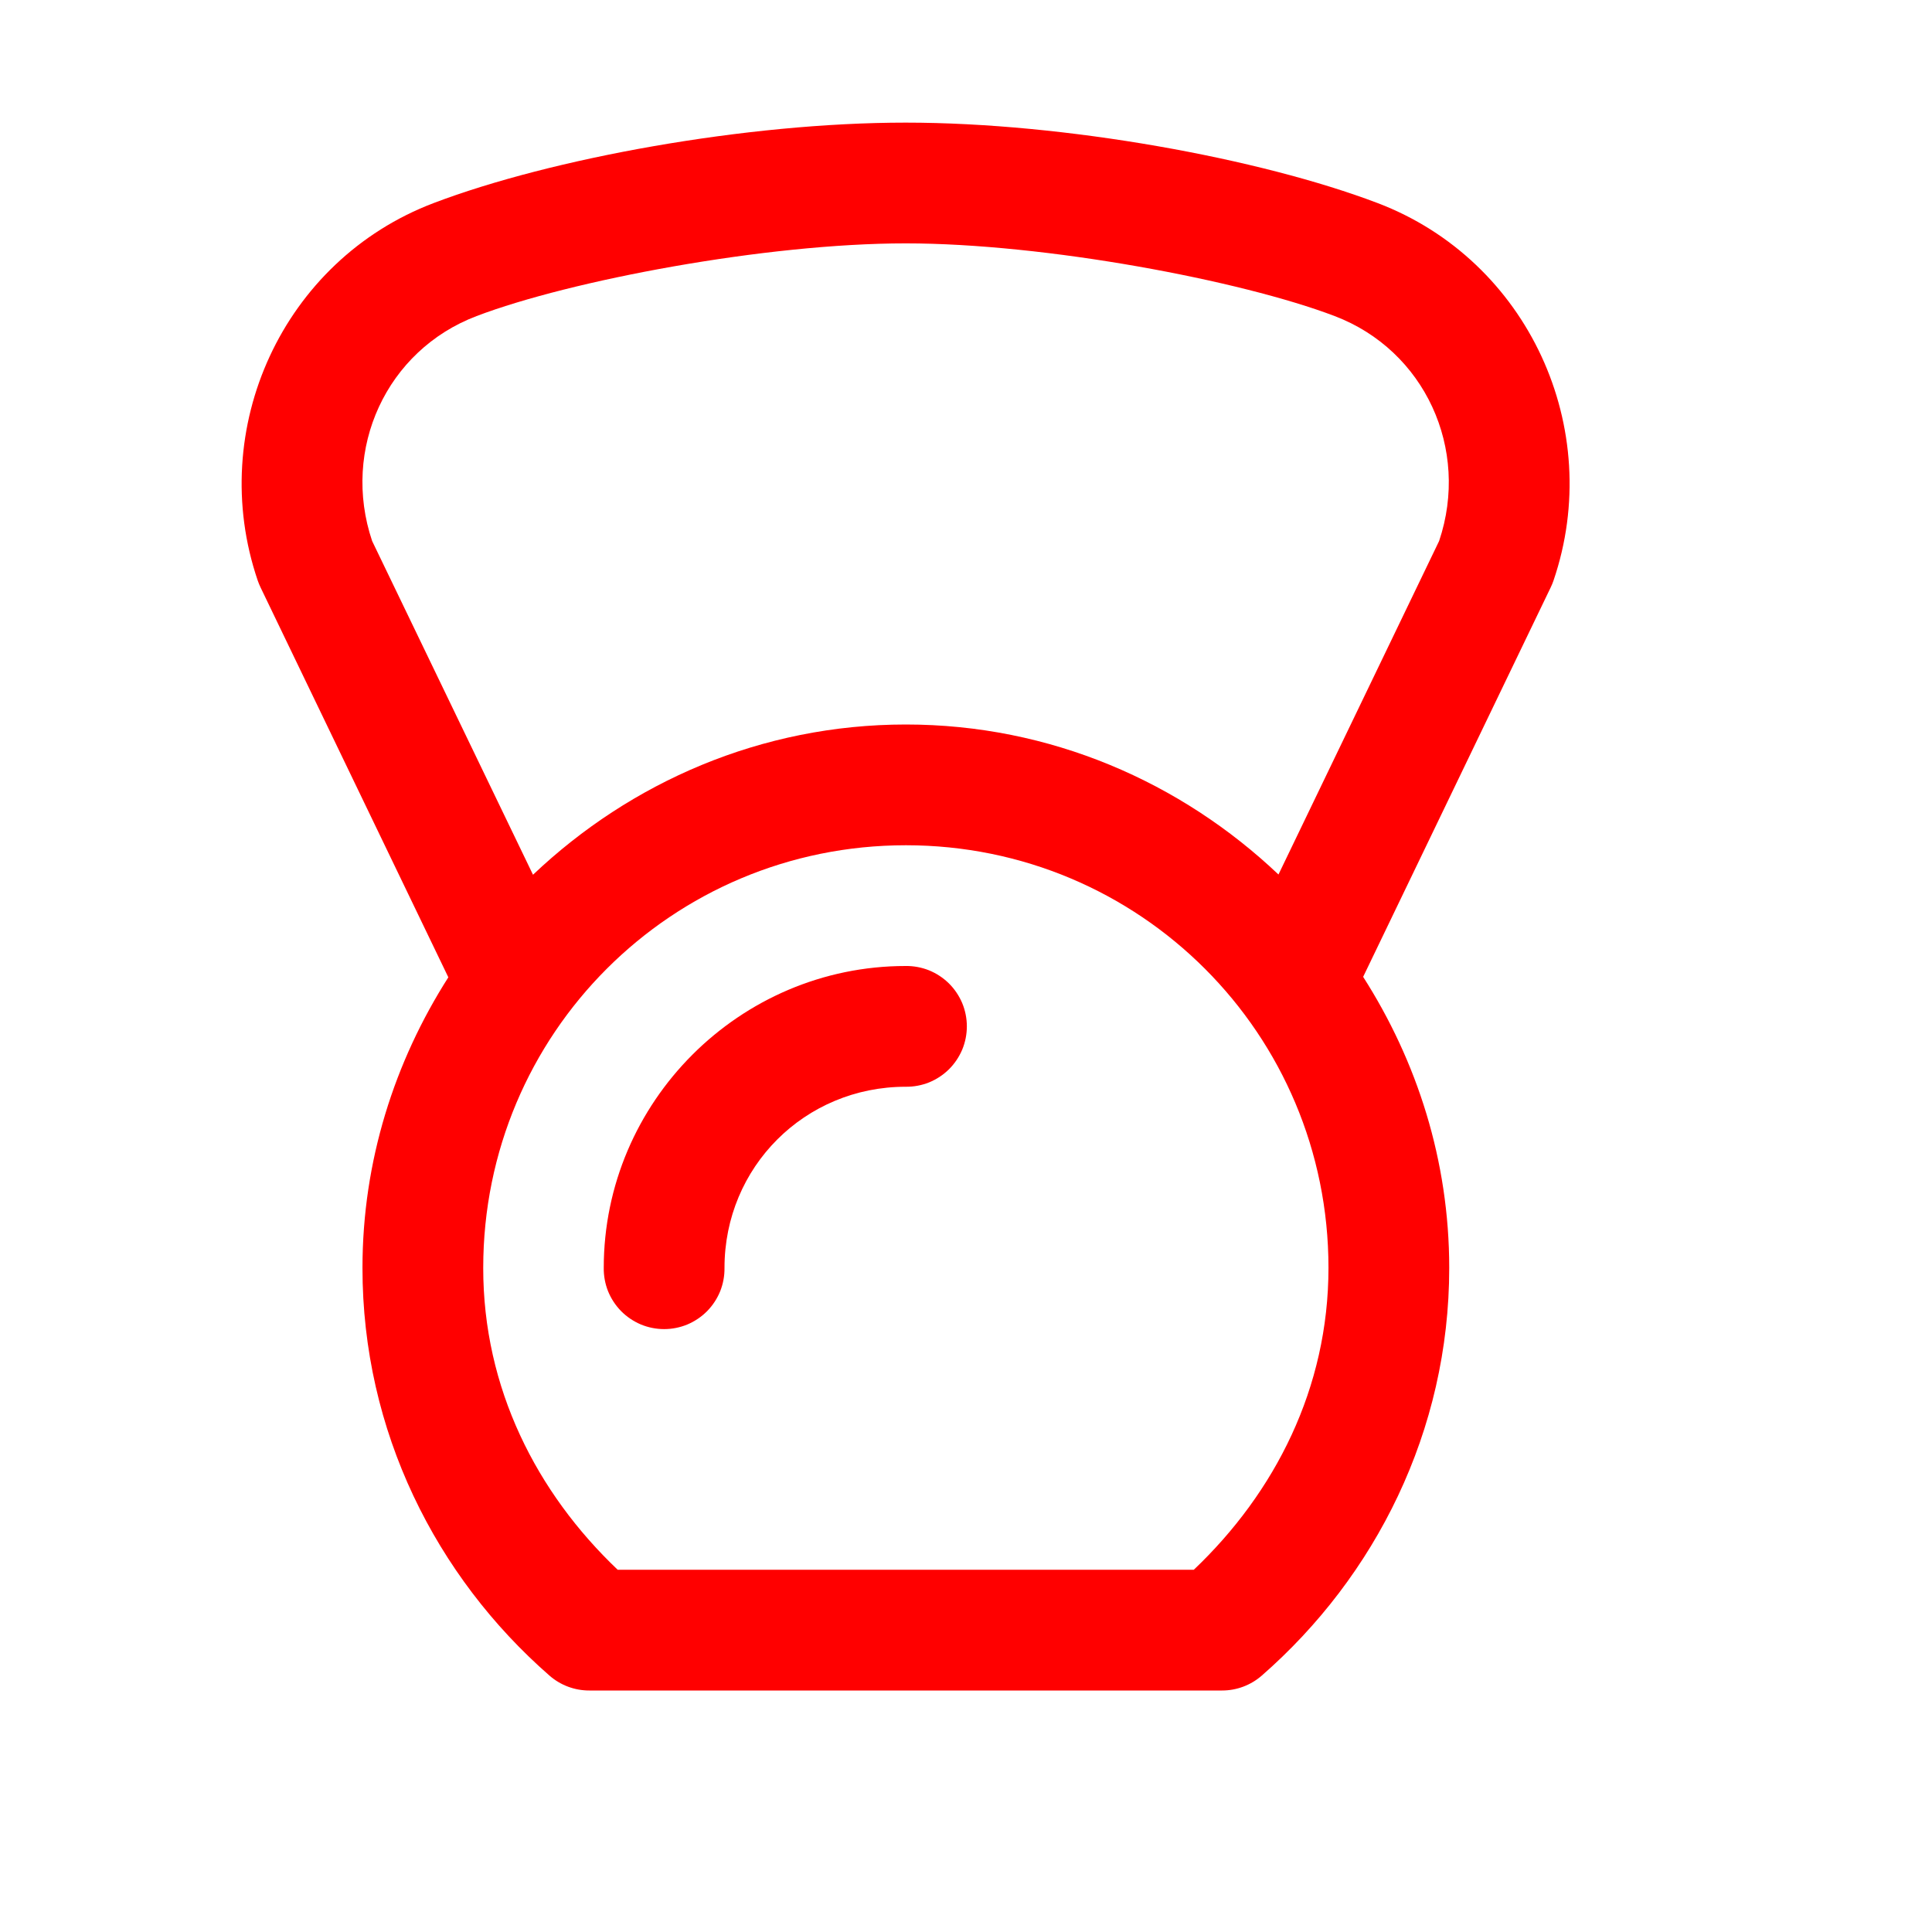 <svg width="34" height="34" viewBox="0 0 34 34" fill="none" xmlns="http://www.w3.org/2000/svg">
<path d="M15.938 2.158C13.134 2.158 9.696 2.789 7.633 3.573C4.978 4.58 3.624 7.544 4.536 10.218C4.551 10.259 4.567 10.3 4.586 10.339L7.89 17.199C6.944 18.682 6.379 20.43 6.379 22.312C6.377 25.186 7.674 27.744 9.67 29.488C9.865 29.658 10.114 29.751 10.372 29.75H21.507C21.764 29.75 22.011 29.657 22.205 29.488C24.201 27.744 25.504 25.186 25.504 22.312C25.504 20.426 24.938 18.675 23.989 17.191L27.289 10.339C27.308 10.3 27.325 10.259 27.339 10.218C28.251 7.543 26.894 4.581 24.242 3.573C22.179 2.789 18.741 2.158 15.938 2.158ZM15.938 4.283C18.395 4.283 21.84 4.935 23.487 5.562C25.072 6.164 25.871 7.903 25.326 9.521L22.499 15.39C20.784 13.764 18.483 12.75 15.942 12.75C13.398 12.75 11.096 13.766 9.38 15.394L6.549 9.521C6.004 7.902 6.8 6.164 8.388 5.562C10.035 4.935 13.479 4.283 15.938 4.283ZM15.942 14.875C20.061 14.875 23.379 18.193 23.379 22.312C23.379 24.429 22.437 26.268 21.009 27.625H10.87C9.443 26.268 8.502 24.429 8.504 22.312C8.504 18.193 11.822 14.875 15.942 14.875ZM15.938 17C13.016 17 10.625 19.391 10.625 22.312C10.623 22.453 10.649 22.593 10.701 22.724C10.754 22.854 10.832 22.973 10.931 23.074C11.03 23.174 11.148 23.253 11.277 23.308C11.407 23.362 11.547 23.39 11.688 23.39C11.828 23.39 11.968 23.362 12.098 23.308C12.227 23.253 12.345 23.174 12.444 23.074C12.543 22.973 12.621 22.854 12.674 22.724C12.726 22.593 12.752 22.453 12.75 22.312C12.75 20.538 14.163 19.125 15.938 19.125C16.078 19.127 16.218 19.101 16.349 19.049C16.479 18.996 16.598 18.918 16.699 18.819C16.799 18.72 16.878 18.602 16.933 18.473C16.987 18.343 17.015 18.203 17.015 18.062C17.015 17.922 16.987 17.782 16.933 17.652C16.878 17.523 16.799 17.405 16.699 17.306C16.598 17.207 16.479 17.129 16.349 17.076C16.218 17.024 16.078 16.998 15.938 17Z" fill="#FF0000"/>
</svg>
